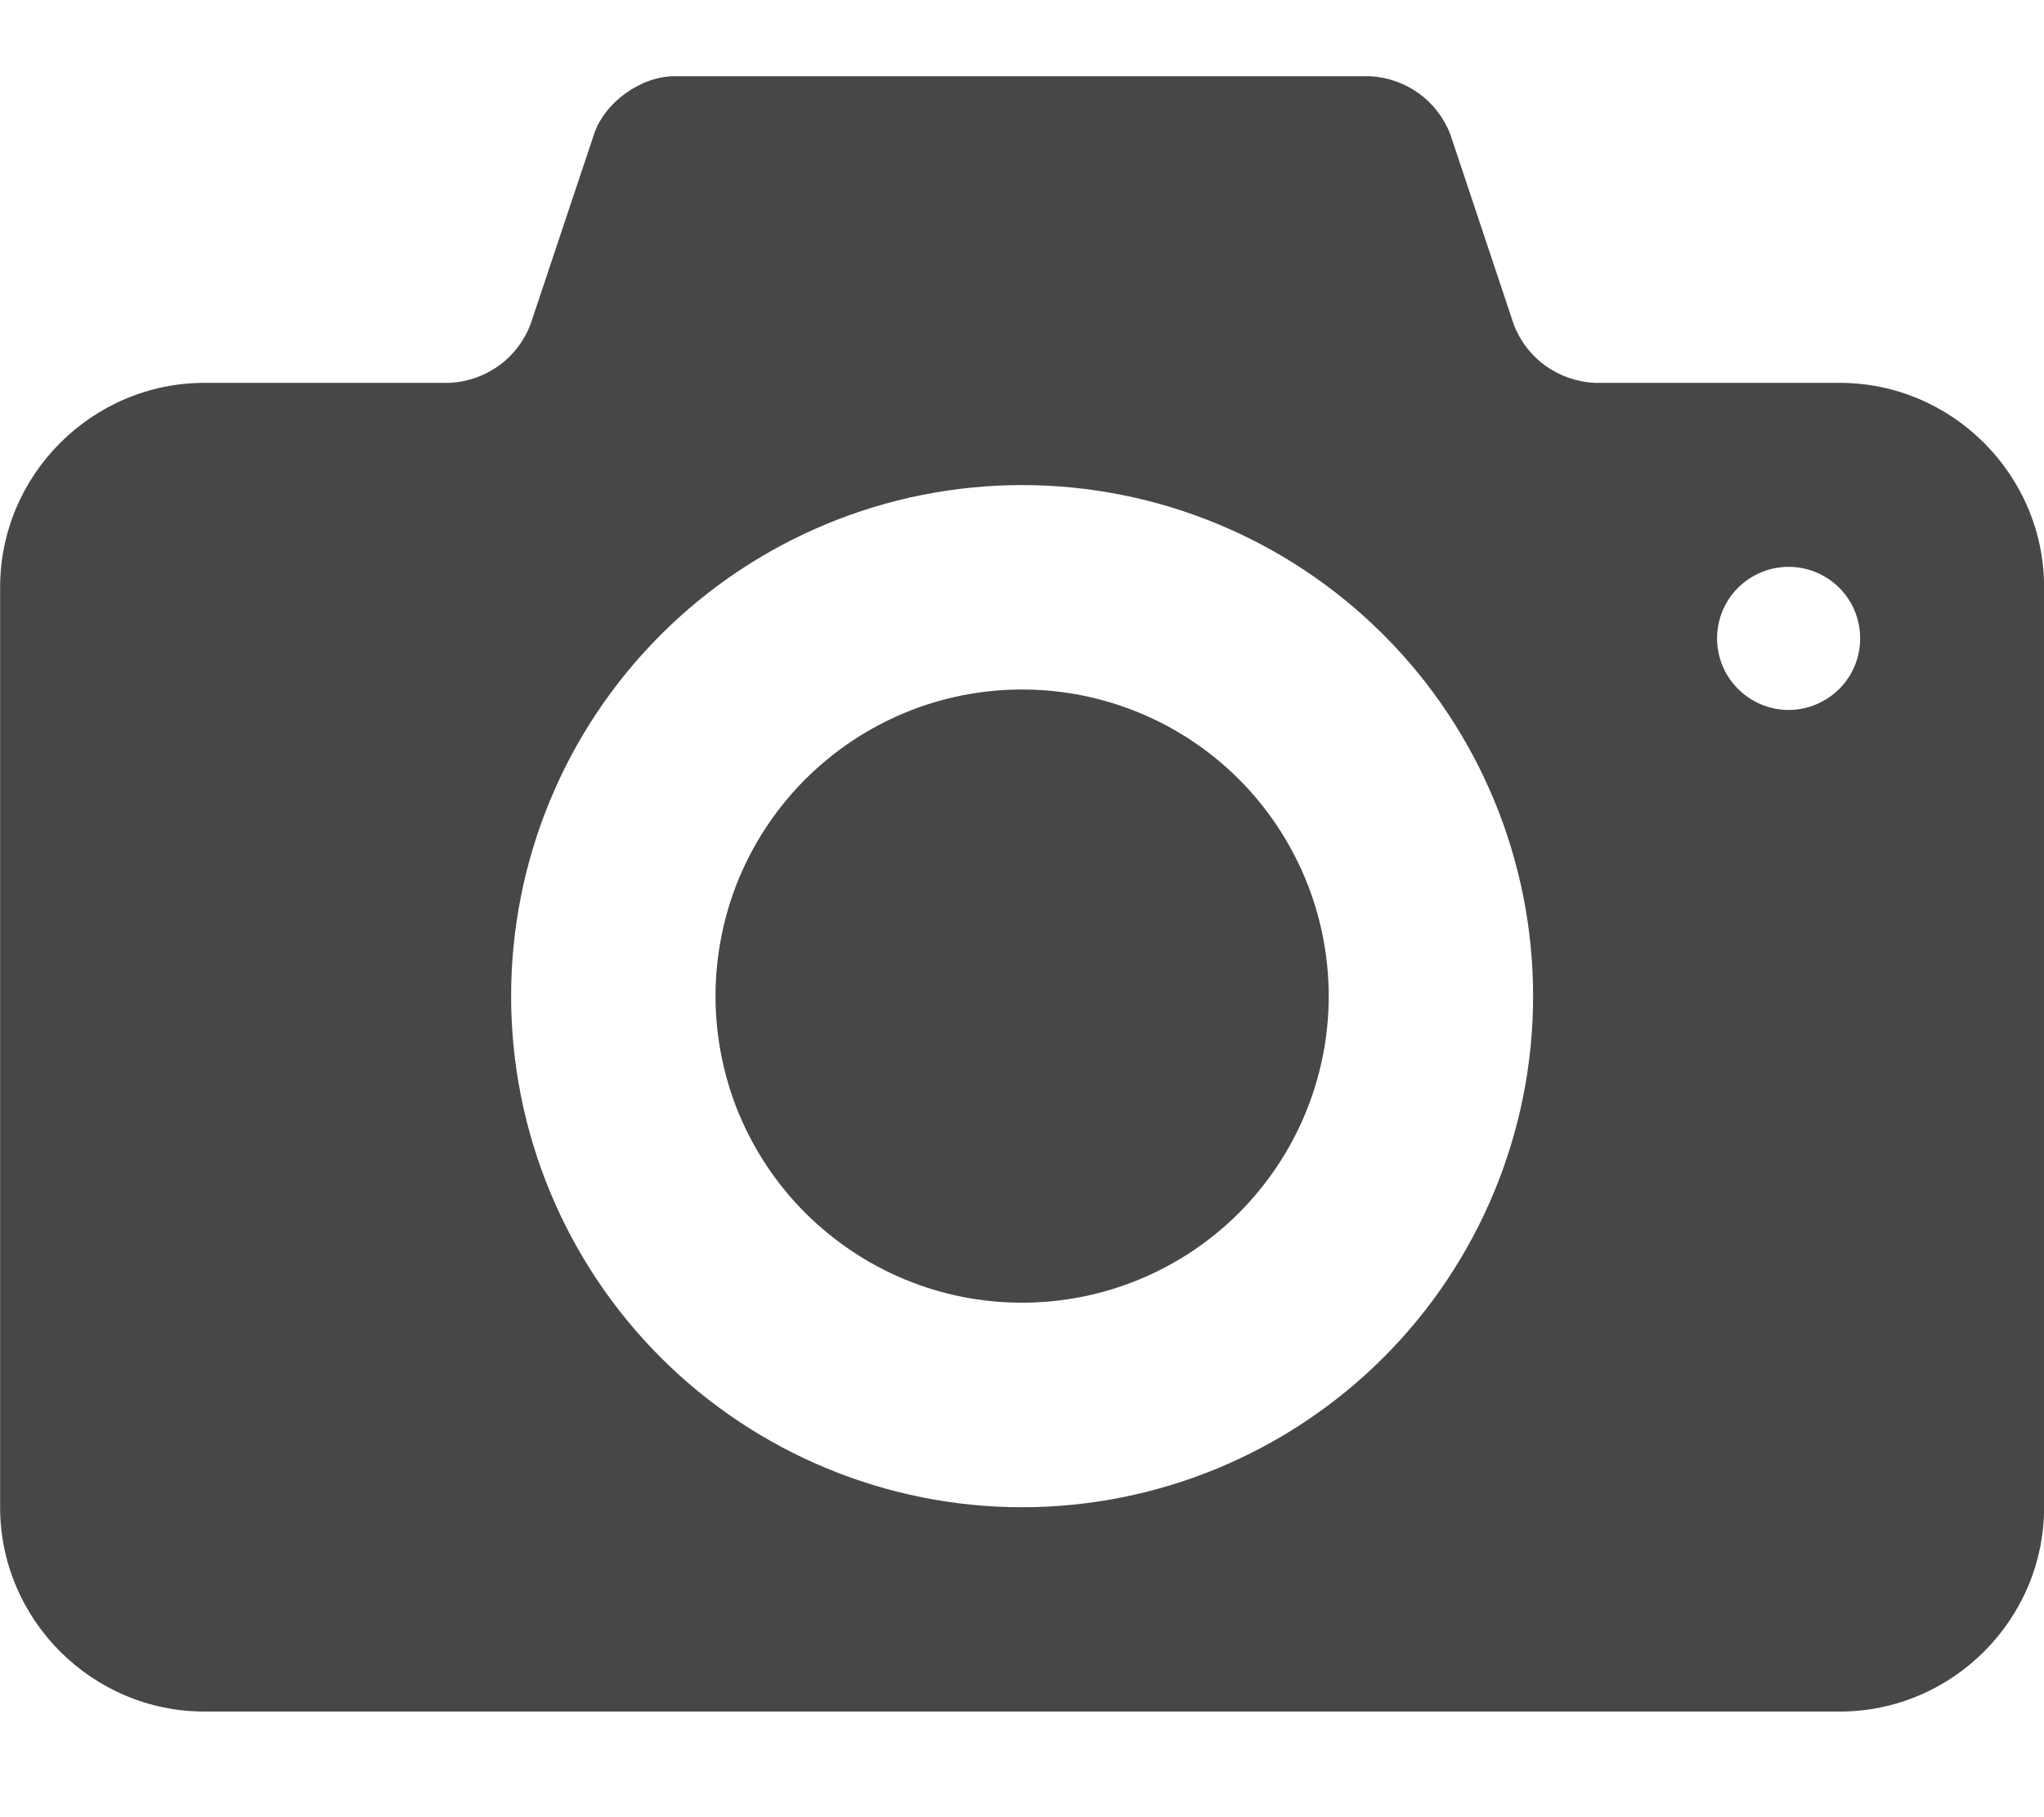 <svg width="18" height="16" viewBox="0 0 18 16" fill="none" xmlns="http://www.w3.org/2000/svg">
<path d="M9.001 6.071C8.646 6.071 8.295 6.14 7.968 6.276C7.64 6.412 7.343 6.611 7.092 6.861C6.841 7.112 6.642 7.41 6.506 7.737C6.371 8.065 6.301 8.416 6.301 8.771C6.301 9.125 6.371 9.476 6.506 9.804C6.642 10.131 6.841 10.429 7.092 10.68C7.343 10.93 7.64 11.129 7.968 11.265C8.295 11.401 8.646 11.47 9.001 11.47C9.717 11.47 10.404 11.186 10.91 10.68C11.416 10.173 11.701 9.487 11.701 8.771C11.701 8.054 11.416 7.368 10.91 6.861C10.404 6.355 9.717 6.071 9.001 6.071ZM16.201 3.371H14.041C13.886 3.363 13.736 3.311 13.609 3.22C13.483 3.129 13.386 3.003 13.331 2.858L12.772 1.183C12.716 1.037 12.619 0.912 12.493 0.821C12.366 0.73 12.216 0.678 12.061 0.671H5.941C5.644 0.671 5.324 0.901 5.231 1.182L4.671 2.858C4.615 3.003 4.519 3.129 4.392 3.22C4.266 3.311 4.116 3.363 3.961 3.371H1.801C0.811 3.371 0.001 4.181 0.001 5.171V13.271C0.001 14.261 0.811 15.07 1.801 15.07H16.201C17.191 15.07 18.001 14.261 18.001 13.271V5.171C18.001 4.181 17.191 3.371 16.201 3.371ZM9.001 13.271C7.808 13.271 6.663 12.796 5.819 11.953C4.975 11.109 4.501 9.964 4.501 8.771C4.501 7.577 4.975 6.432 5.819 5.589C6.663 4.745 7.808 4.271 9.001 4.271C10.194 4.271 11.339 4.745 12.183 5.589C13.027 6.432 13.501 7.577 13.501 8.771C13.501 9.964 13.027 11.109 12.183 11.953C11.339 12.796 10.194 13.271 9.001 13.271ZM15.751 6.251C15.584 6.251 15.424 6.184 15.306 6.066C15.187 5.948 15.121 5.788 15.121 5.621C15.121 5.453 15.187 5.293 15.306 5.175C15.424 5.057 15.584 4.991 15.751 4.991C15.918 4.991 16.078 5.057 16.197 5.175C16.315 5.293 16.381 5.453 16.381 5.621C16.381 5.788 16.315 5.948 16.197 6.066C16.078 6.184 15.918 6.251 15.751 6.251Z" fill="#474747"/>
</svg>
